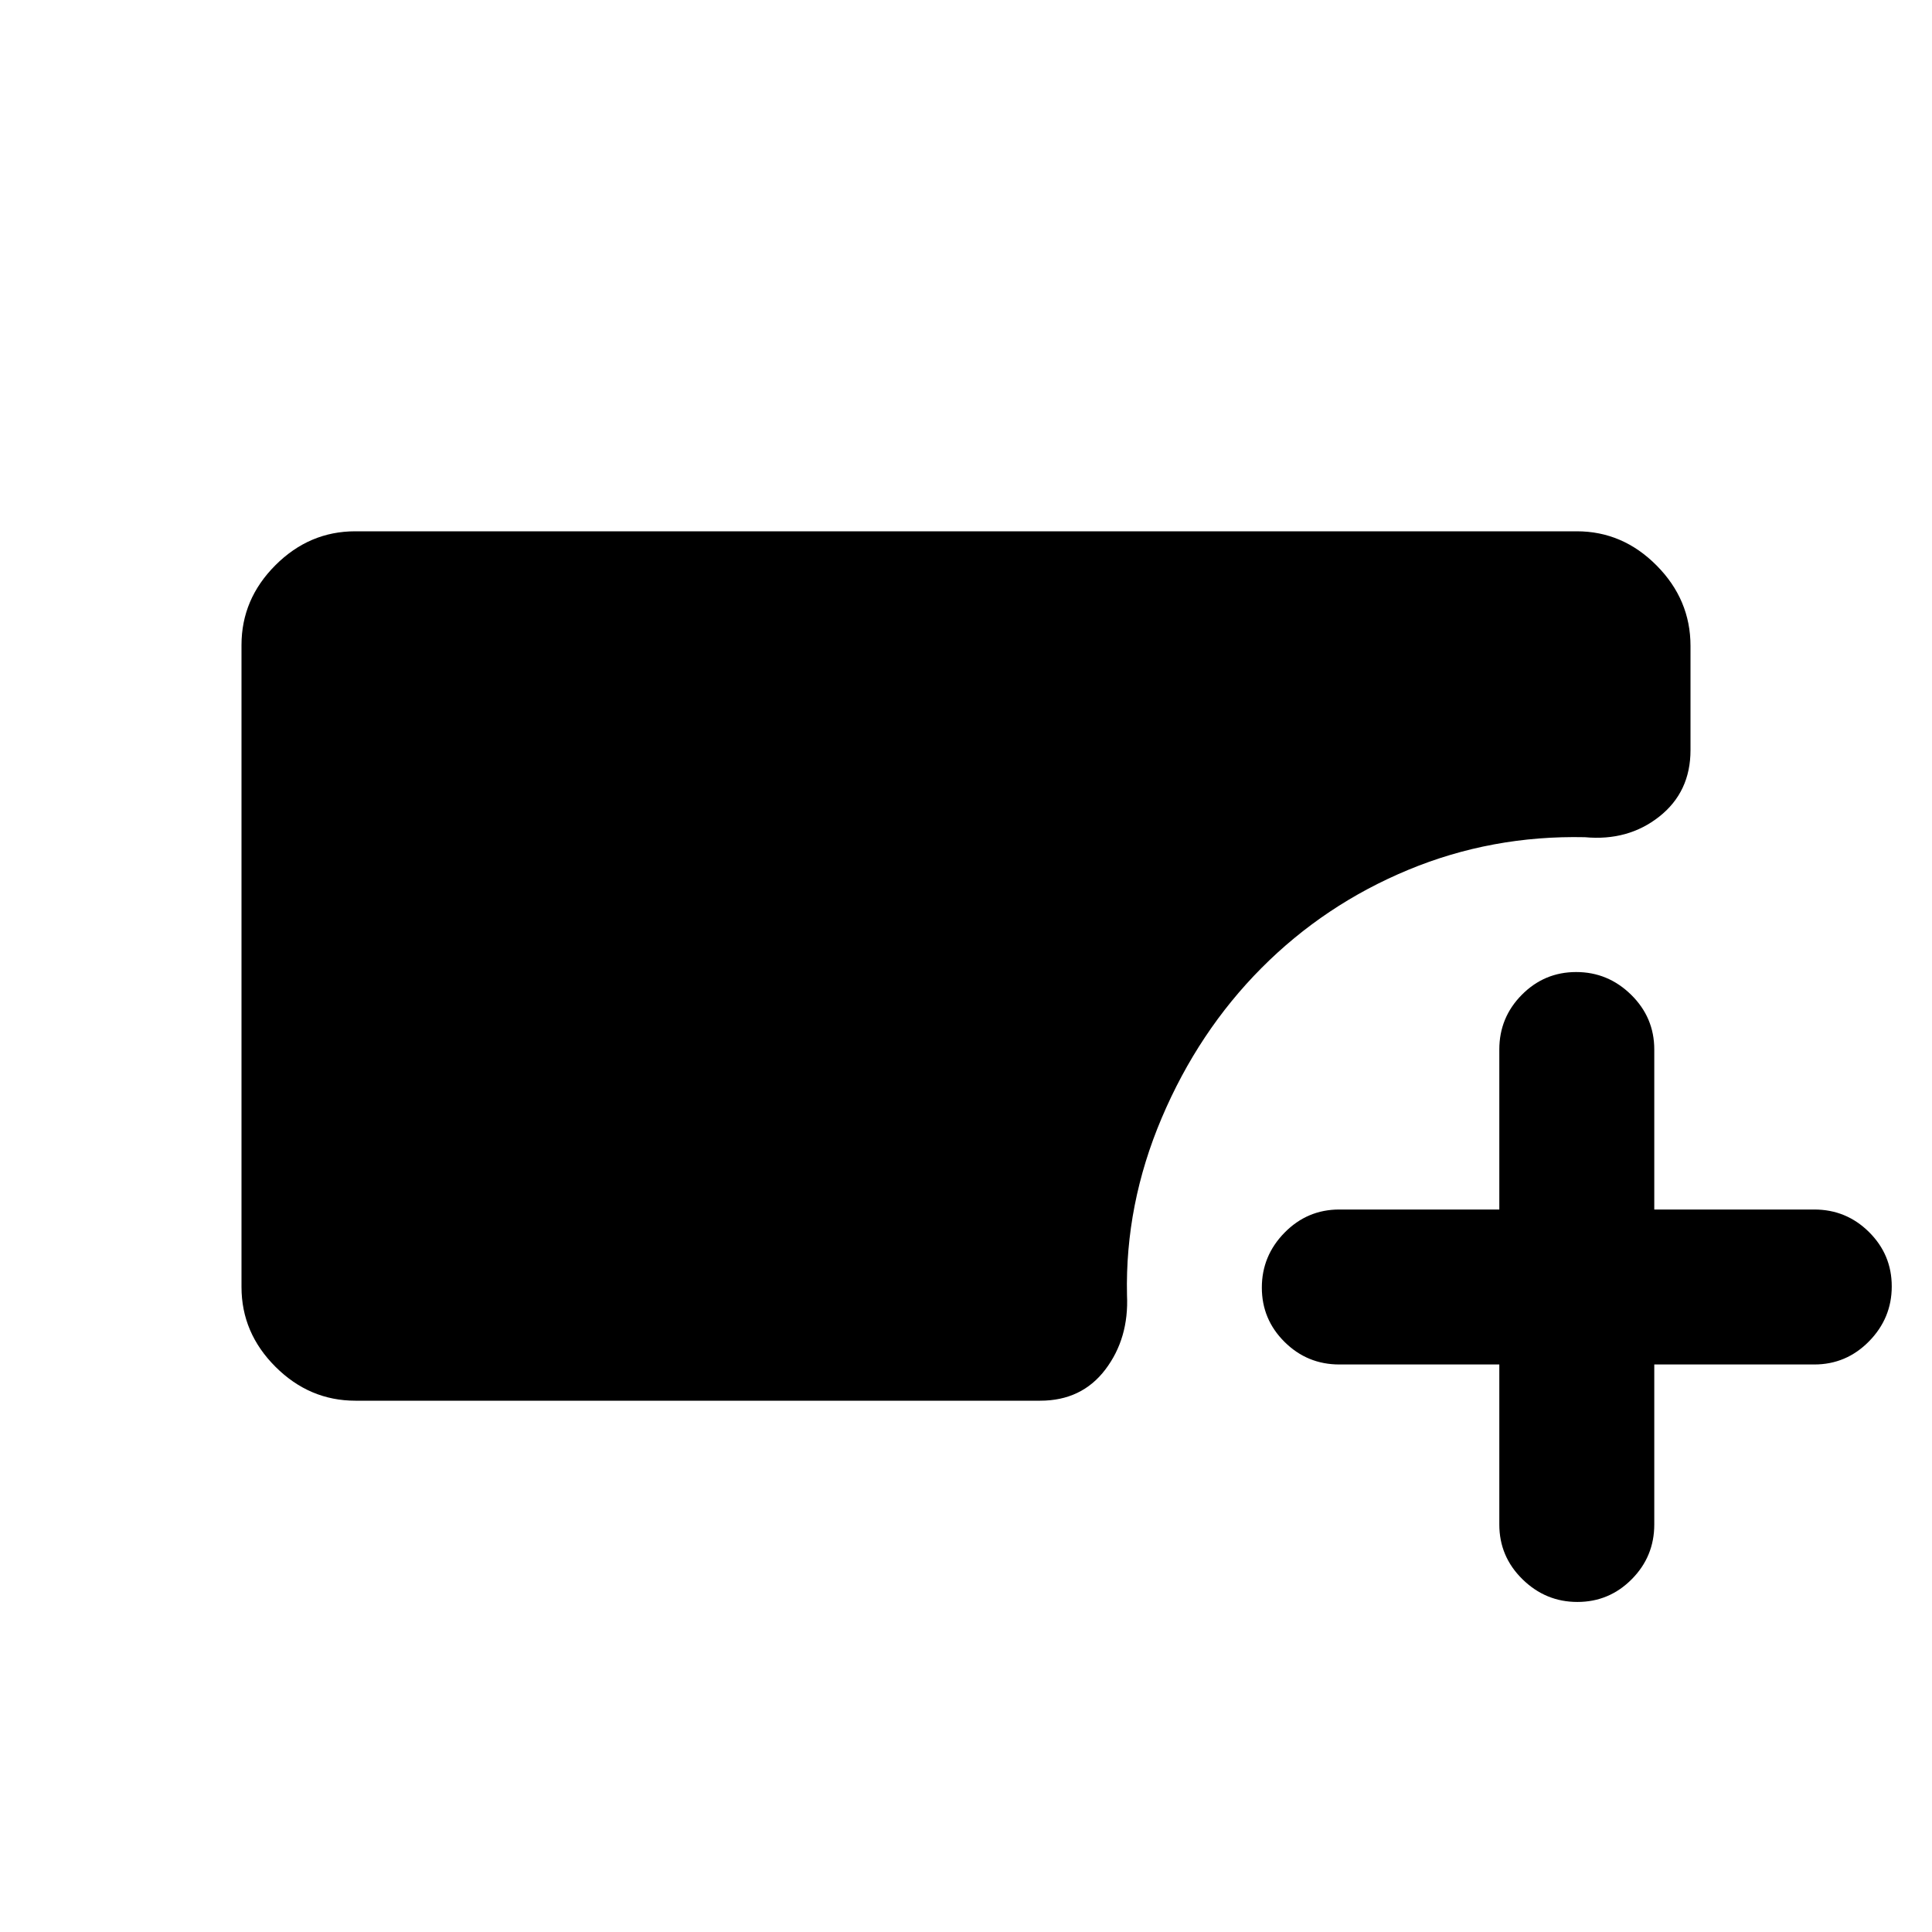 <svg xmlns="http://www.w3.org/2000/svg" height="20" viewBox="0 -960 960 960" width="20"><path d="M176.6-264q-22.84 0-39.72-16.85T120-320.5v-319q0-22.8 16.85-39.65Q153.7-696 176.5-696h607q22.8 0 39.65 16.98Q840-662.05 840-639.06v51.81q0 20.75-15.5 33t-37 10.25q-46.27-1-87.8 16.25-41.53 17.25-72.87 48.75-31.33 31.5-49.58 74.5t-17.25 88q1 21.5-10.75 37T516.86-264H176.6ZM745-282h-79.5q-15.92 0-27.21-11.2-11.29-11.2-11.29-27t11.29-27.3Q649.58-359 665.5-359H745v-79.5q0-15.92 11.2-27.21 11.2-11.29 27-11.29t27.3 11.29Q822-454.42 822-438.5v79.5h79.5q15.92 0 27.21 11.2 11.29 11.2 11.29 27t-11.29 27.3Q917.42-282 901.5-282H822v79.5q0 15.93-11.2 27.21-11.2 11.29-27 11.29t-27.3-11.29Q745-186.57 745-202.5V-282Z"/></svg>
